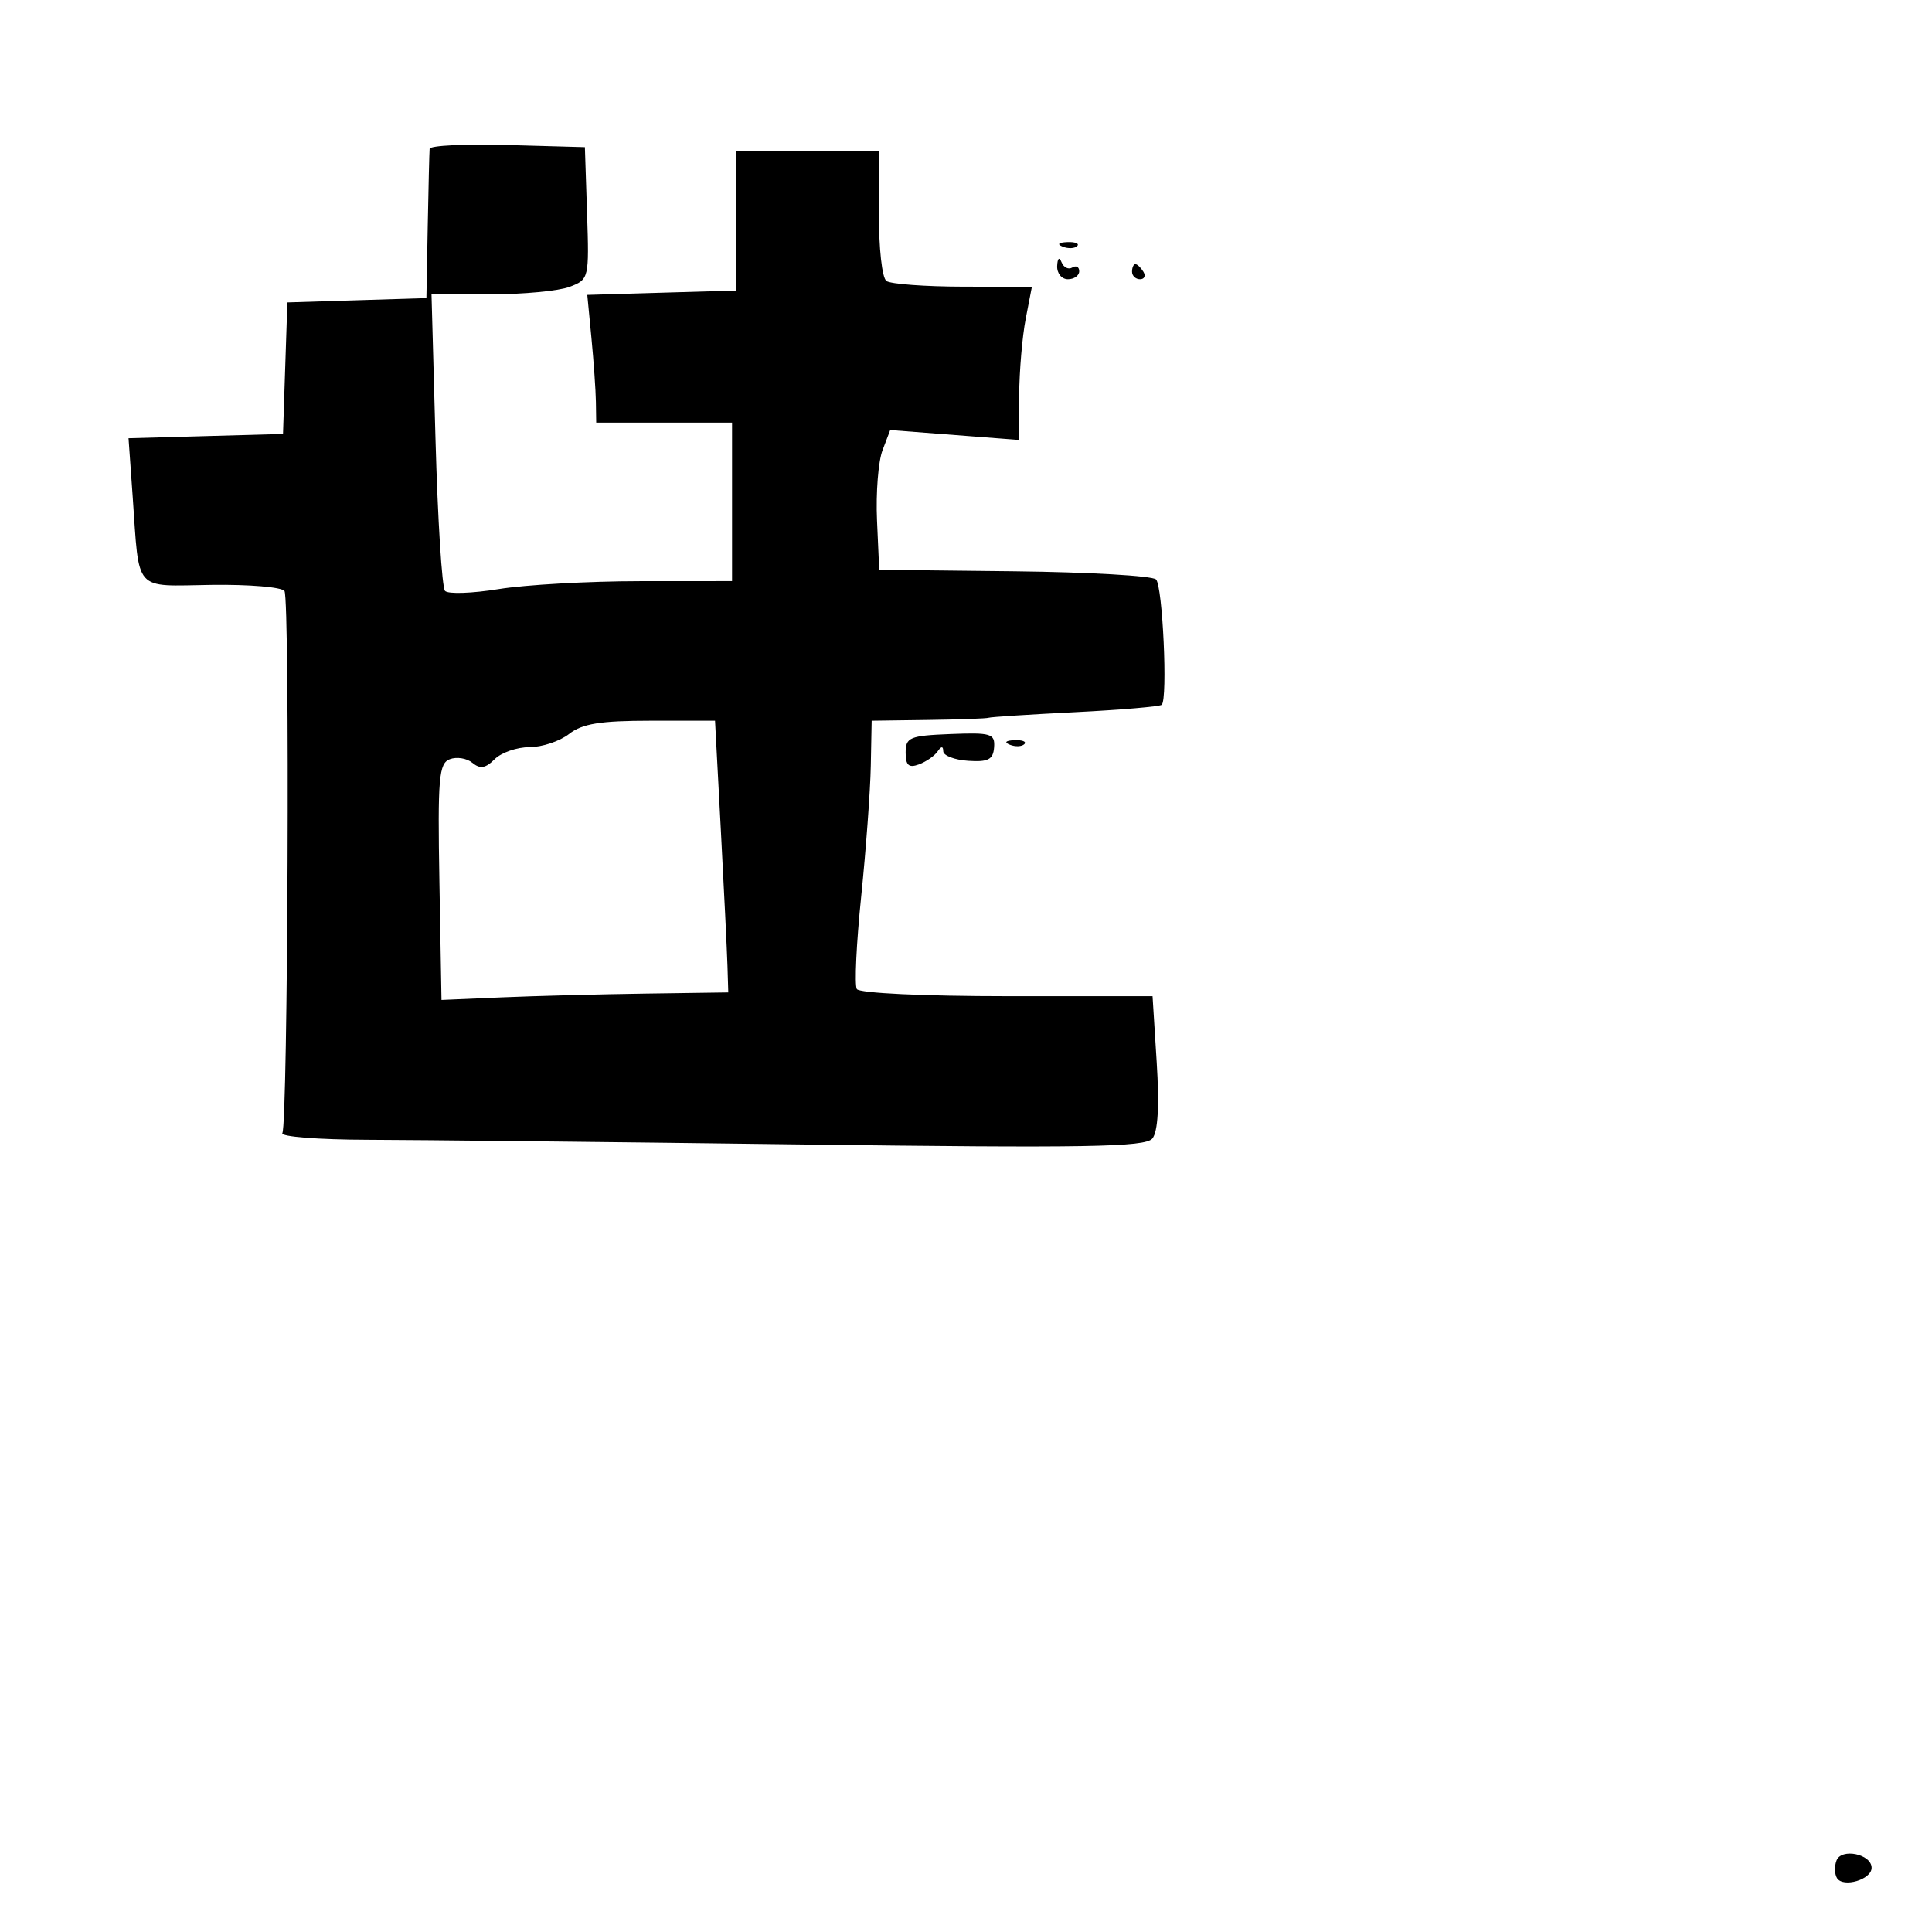 <svg xmlns="http://www.w3.org/2000/svg" width="256" height="256" viewBox="0 0 256 256" version="1.1">
	<path d="M 56.927 19.715 C 56.887 20.147, 56.774 24.775, 56.677 30 L 56.500 39.500 47.288 39.787 L 38.077 40.074 37.788 48.787 L 37.500 57.500 27.266 57.785 L 17.031 58.070 17.580 65.785 C 18.494 78.657, 17.594 77.647, 28.028 77.500 C 33.024 77.429, 37.375 77.798, 37.698 78.320 C 38.424 79.494, 38.149 148.950, 37.414 150.140 C 37.121 150.613, 42.196 151.013, 48.691 151.028 C 55.186 151.044, 80.989 151.321, 106.030 151.645 C 143.849 152.134, 151.752 152.003, 152.689 150.867 C 153.436 149.962, 153.632 146.544, 153.268 140.750 L 152.718 132 133.418 132 C 122.403 132, 113.868 131.595, 113.535 131.057 C 113.214 130.538, 113.473 125.025, 114.110 118.807 C 114.746 112.588, 115.320 104.800, 115.384 101.500 L 115.500 95.500 123 95.397 C 127.125 95.341, 130.725 95.210, 131 95.106 C 131.275 95.003, 136.450 94.669, 142.500 94.364 C 148.550 94.060, 153.696 93.620, 153.935 93.387 C 154.745 92.598, 154.064 77.664, 153.178 76.778 C 152.694 76.294, 144.244 75.809, 134.399 75.699 L 116.500 75.500 116.208 68.925 C 116.048 65.308, 116.376 61.143, 116.936 59.667 L 117.956 56.985 126.478 57.640 L 135 58.295 135.044 52.398 C 135.068 49.154, 135.457 44.588, 135.909 42.250 L 136.731 38 127.616 37.985 C 122.602 37.976, 118.032 37.639, 117.459 37.235 C 116.875 36.822, 116.440 32.885, 116.468 28.250 L 116.516 20 107.008 19.999 L 97.500 19.997 97.500 29.249 L 97.500 38.500 87.659 38.787 L 77.818 39.075 78.368 44.787 C 78.670 47.929, 78.936 51.737, 78.959 53.250 L 79 56 88 56 L 97 56 97 66.500 L 97 77 84.750 77.008 C 78.013 77.012, 69.618 77.483, 66.097 78.054 C 62.575 78.626, 59.366 78.735, 58.966 78.297 C 58.565 77.858, 57.999 68.838, 57.707 58.250 L 57.177 39 65.023 39 C 69.339 39, 74.042 38.554, 75.474 38.010 C 78.039 37.035, 78.074 36.889, 77.789 28.260 L 77.500 19.500 67.250 19.215 C 61.612 19.058, 56.967 19.283, 56.927 19.715 M 140.813 32.683 C 141.534 32.972, 142.397 32.936, 142.729 32.604 C 143.061 32.272, 142.471 32.036, 141.417 32.079 C 140.252 32.127, 140.015 32.364, 140.813 32.683 M 140.079 35.250 C 140.036 36.212, 140.675 37, 141.500 37 C 142.325 37, 143 36.523, 143 35.941 C 143 35.359, 142.588 35.136, 142.085 35.447 C 141.582 35.758, 140.943 35.447, 140.664 34.756 C 140.359 33.998, 140.127 34.194, 140.079 35.250 M 150 36 C 150 36.550, 150.477 37, 151.059 37 C 151.641 37, 151.840 36.550, 151.500 36 C 151.160 35.450, 150.684 35, 150.441 35 C 150.198 35, 150 35.450, 150 36 M 75.413 97.250 C 74.187 98.213, 71.825 99, 70.164 99 C 68.502 99, 66.423 99.720, 65.544 100.599 C 64.339 101.804, 63.612 101.923, 62.599 101.082 C 61.859 100.468, 60.510 100.251, 59.602 100.599 C 58.147 101.157, 57.983 103.096, 58.225 116.867 L 58.500 132.500 66.500 132.157 C 70.900 131.969, 79.450 131.744, 85.500 131.657 L 96.500 131.500 96.394 128 C 96.335 126.075, 95.941 117.975, 95.516 110 L 94.745 95.500 86.193 95.500 C 79.564 95.500, 77.140 95.893, 75.413 97.250 M 120.003 99.719 C 120.001 101.411, 120.415 101.784, 121.750 101.292 C 122.713 100.936, 123.831 100.163, 124.235 99.573 C 124.729 98.851, 124.974 98.842, 124.985 99.546 C 124.993 100.121, 126.479 100.691, 128.286 100.813 C 130.938 100.991, 131.601 100.648, 131.723 99.033 C 131.860 97.215, 131.329 97.053, 125.939 97.266 C 120.549 97.479, 120.005 97.703, 120.003 99.719 M 133.813 98.683 C 134.534 98.972, 135.397 98.936, 135.729 98.604 C 136.061 98.272, 135.471 98.036, 134.417 98.079 C 133.252 98.127, 133.015 98.364, 133.813 98.683 M 243.350 246.530 C 243.060 247.286, 243.088 248.334, 243.412 248.858 C 244.226 250.175, 248 249.058, 248 247.500 C 248 245.682, 243.996 244.846, 243.350 246.530" stroke="none" fill="black" fill-rule="evenodd"/>
</svg>